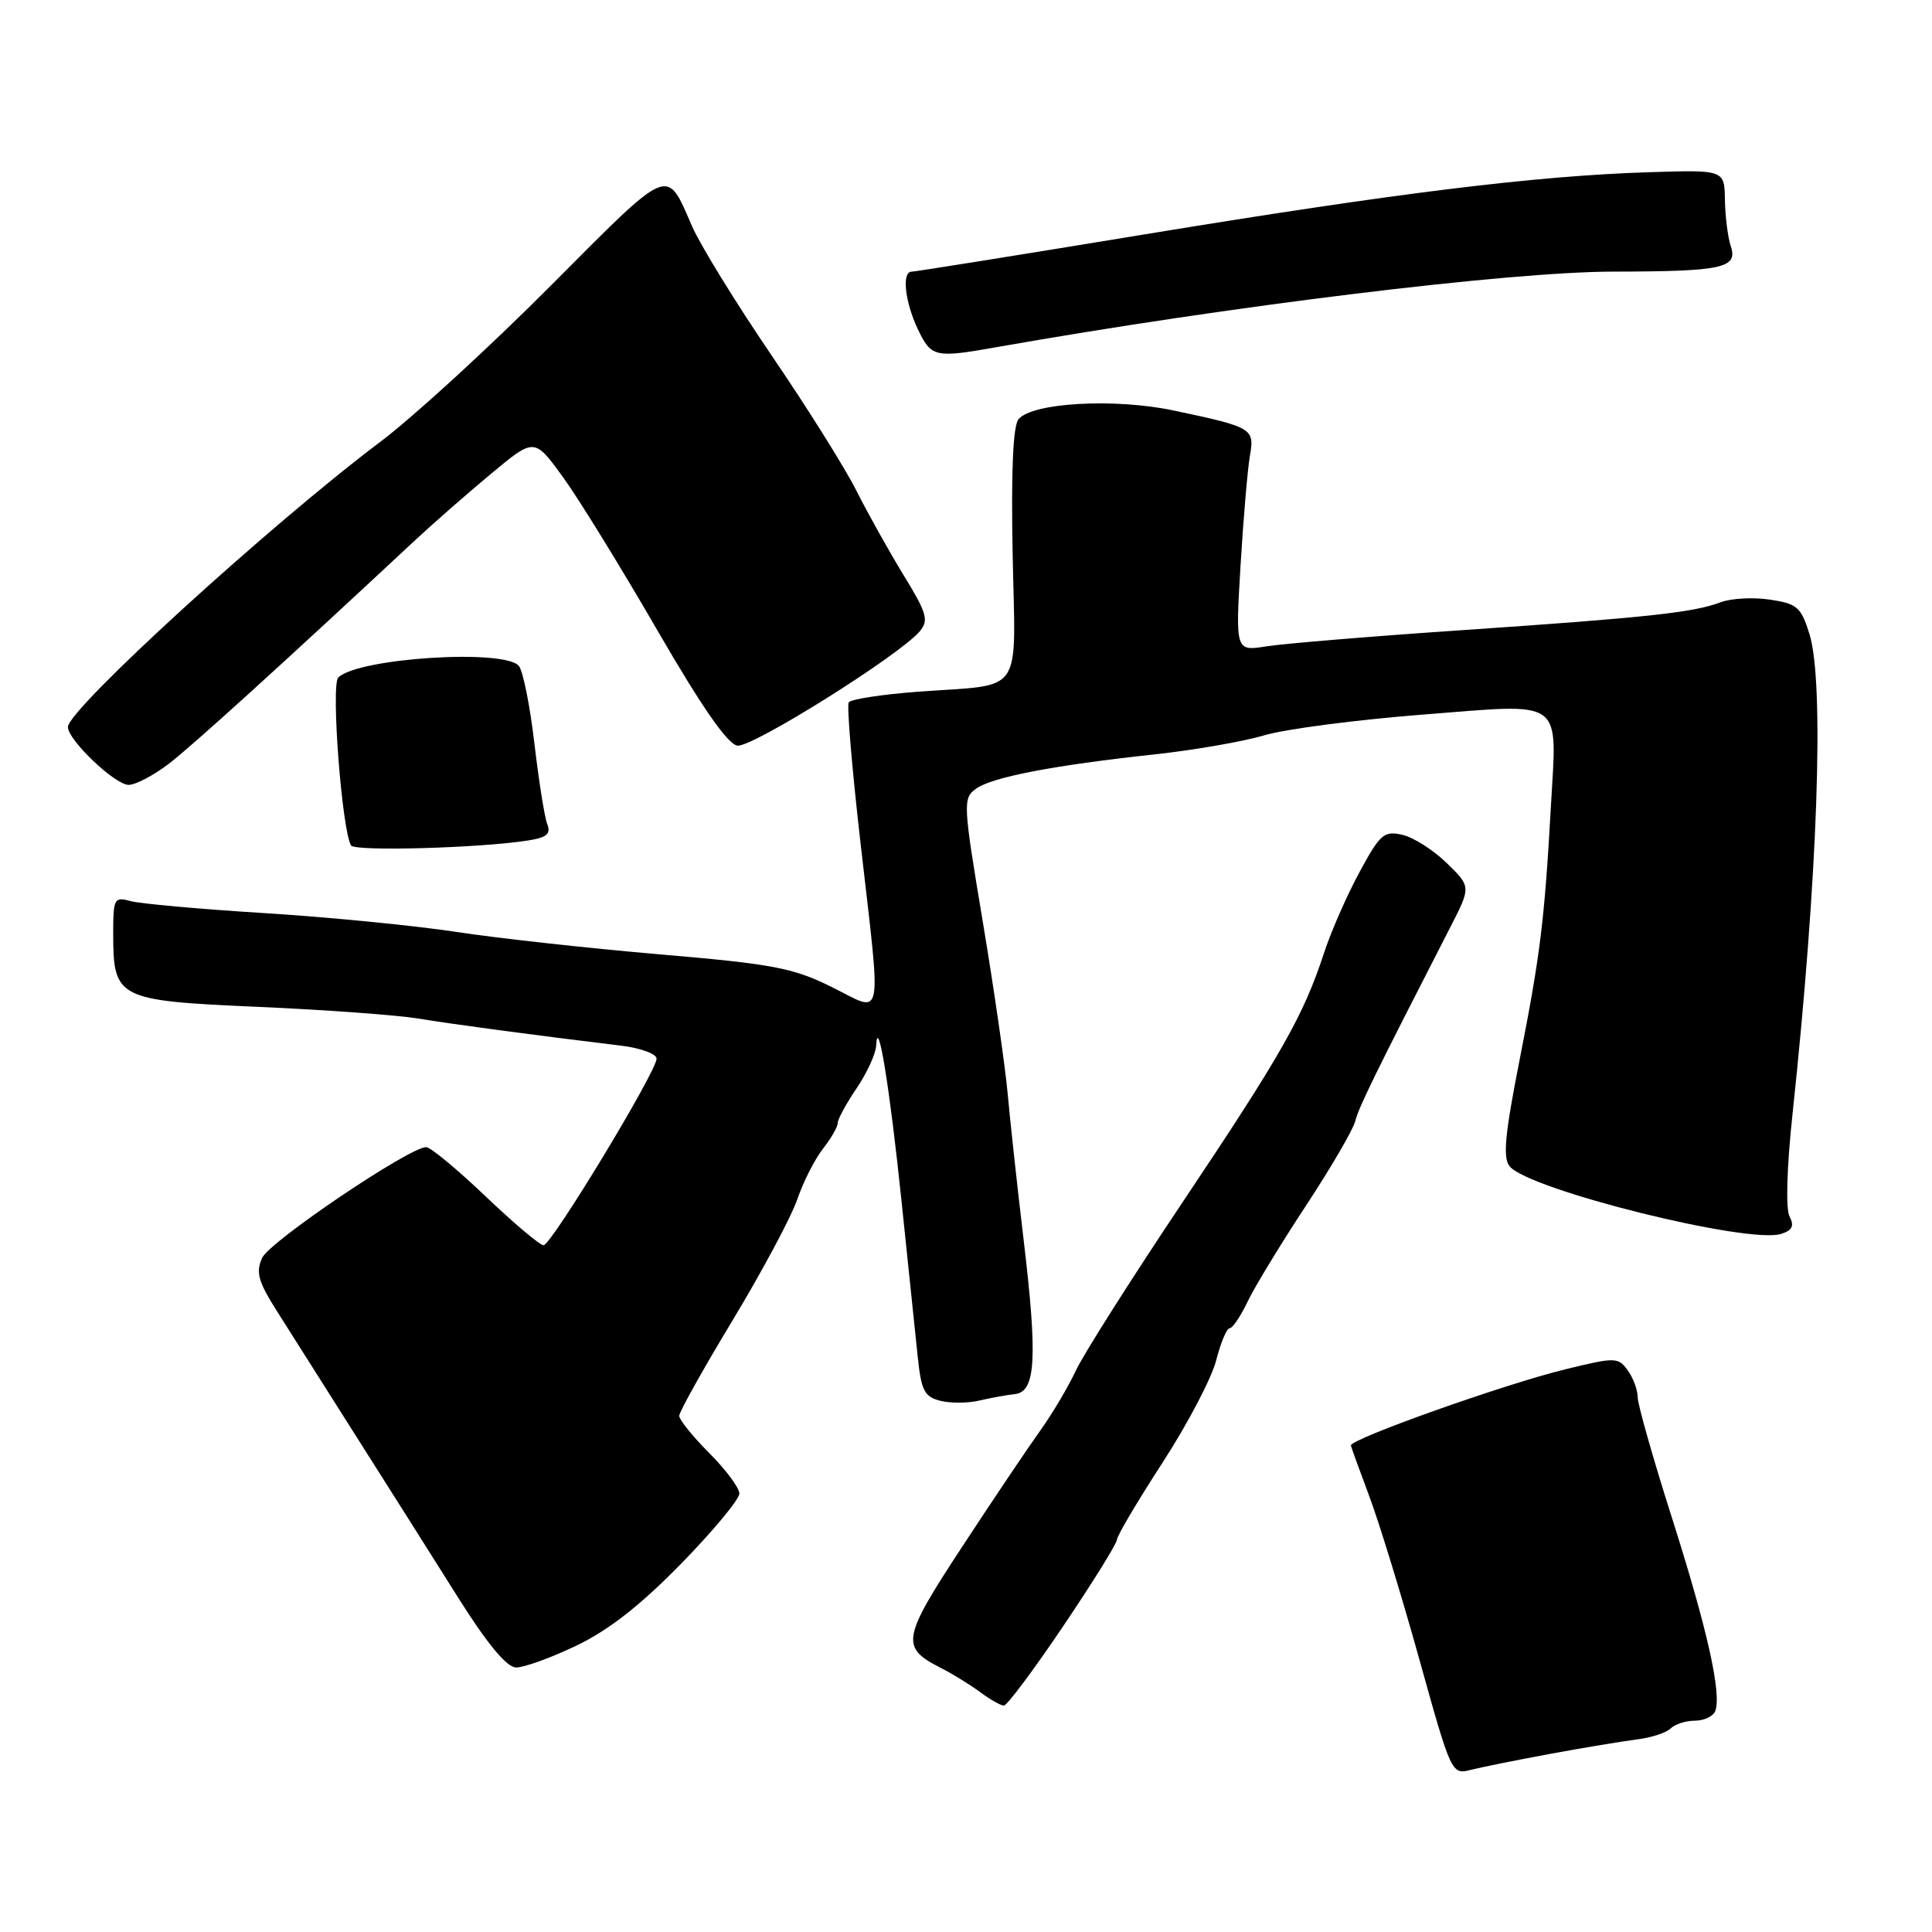 <?xml version="1.0" encoding="UTF-8" standalone="no"?>
<!DOCTYPE svg PUBLIC "-//W3C//DTD SVG 1.1//EN" "http://www.w3.org/Graphics/SVG/1.1/DTD/svg11.dtd" >
<svg xmlns="http://www.w3.org/2000/svg" xmlns:xlink="http://www.w3.org/1999/xlink" version="1.1" viewBox="0 0 256 256">
 <g >
 <path fill="currentColor"
d=" M 205.50 232.38 C 209.90 231.57 215.04 230.72 216.92 230.48 C 218.80 230.25 220.81 229.59 221.37 229.03 C 221.94 228.46 223.39 228.00 224.59 228.00 C 225.80 228.00 227.01 227.42 227.28 226.72 C 228.15 224.44 226.22 215.82 221.56 201.18 C 219.05 193.30 217.00 186.07 217.00 185.12 C 217.00 184.16 216.40 182.56 215.67 181.56 C 214.40 179.83 214.04 179.82 207.42 181.44 C 199.40 183.39 179.00 190.64 179.00 191.53 C 179.00 191.66 180.08 194.63 181.39 198.13 C 182.71 201.63 185.71 211.40 188.06 219.84 C 192.31 235.10 192.34 235.17 194.91 234.51 C 196.34 234.15 201.10 233.19 205.50 232.38 Z  M 140.89 215.46 C 144.80 209.66 148.00 204.51 148.00 204.02 C 148.00 203.52 150.72 198.93 154.04 193.81 C 157.36 188.69 160.56 182.59 161.15 180.25 C 161.75 177.91 162.55 176.00 162.93 176.00 C 163.32 176.00 164.38 174.43 165.29 172.52 C 166.20 170.60 169.67 164.89 173.00 159.83 C 176.33 154.77 179.29 149.70 179.58 148.55 C 180.04 146.70 182.28 142.14 192.10 123.00 C 194.93 117.50 194.93 117.50 191.71 114.37 C 189.95 112.64 187.30 110.96 185.83 110.62 C 183.39 110.06 182.88 110.50 180.13 115.58 C 178.47 118.64 176.35 123.48 175.42 126.33 C 172.71 134.60 169.79 139.74 156.68 159.33 C 149.89 169.48 143.52 179.52 142.54 181.64 C 141.55 183.76 139.46 187.30 137.88 189.50 C 136.30 191.70 131.64 198.62 127.54 204.88 C 119.49 217.14 119.28 218.28 124.67 221.01 C 126.23 221.80 128.57 223.25 129.88 224.22 C 131.20 225.20 132.61 226.00 133.02 226.00 C 133.44 226.00 136.98 221.26 140.89 215.46 Z  M 76.36 218.06 C 80.64 216.02 84.85 212.72 90.25 207.20 C 94.51 202.84 97.99 198.65 97.97 197.89 C 97.95 197.12 96.15 194.71 93.97 192.53 C 91.79 190.34 90.00 188.13 90.00 187.60 C 90.00 187.08 93.19 181.38 97.08 174.94 C 100.97 168.49 104.82 161.30 105.63 158.96 C 106.43 156.61 107.97 153.58 109.05 152.21 C 110.12 150.85 111.00 149.32 111.00 148.81 C 111.00 148.31 112.12 146.24 113.50 144.21 C 114.87 142.19 116.05 139.63 116.10 138.52 C 116.31 134.36 117.88 144.01 119.44 159.00 C 120.33 167.53 121.30 176.86 121.60 179.75 C 122.07 184.27 122.48 185.08 124.59 185.61 C 125.94 185.95 128.27 185.94 129.77 185.58 C 131.27 185.23 133.40 184.84 134.50 184.72 C 137.25 184.42 137.50 179.88 135.62 164.15 C 134.79 157.19 133.85 148.57 133.53 145.00 C 133.21 141.43 131.73 131.15 130.23 122.17 C 127.61 106.50 127.57 105.79 129.31 104.52 C 131.41 102.98 139.55 101.41 153.00 99.96 C 158.22 99.39 164.75 98.26 167.50 97.44 C 170.25 96.61 179.70 95.38 188.50 94.69 C 207.49 93.20 206.31 92.36 205.50 106.89 C 204.66 121.95 204.08 126.60 201.38 140.31 C 199.40 150.34 199.11 153.43 200.04 154.55 C 202.62 157.66 231.66 164.88 236.01 163.50 C 237.50 163.02 237.78 162.44 237.12 161.18 C 236.60 160.18 236.76 154.64 237.53 147.50 C 240.86 116.37 241.78 90.45 239.76 84.01 C 238.65 80.44 238.13 79.99 234.51 79.45 C 232.31 79.12 229.38 79.28 228.00 79.80 C 224.41 81.17 218.25 81.83 193.74 83.50 C 181.78 84.31 170.12 85.28 167.84 85.64 C 163.70 86.30 163.70 86.30 164.38 74.90 C 164.76 68.63 165.32 62.10 165.62 60.39 C 166.26 56.77 165.97 56.60 155.50 54.39 C 147.68 52.74 136.78 53.35 134.96 55.55 C 134.23 56.42 133.97 62.43 134.18 73.38 C 134.55 92.52 135.86 90.60 121.71 91.65 C 116.88 92.01 112.72 92.65 112.46 93.07 C 112.19 93.49 112.89 101.75 113.99 111.42 C 116.82 136.13 117.19 134.25 110.20 130.78 C 105.06 128.24 102.46 127.74 87.45 126.46 C 78.13 125.66 66.00 124.33 60.50 123.49 C 55.00 122.65 43.53 121.52 35.00 120.99 C 26.47 120.46 18.49 119.74 17.25 119.39 C 15.14 118.81 15.00 119.07 15.00 123.66 C 15.00 132.34 15.50 132.59 34.10 133.41 C 43.02 133.80 52.60 134.50 55.40 134.96 C 60.08 135.73 70.30 137.10 82.25 138.55 C 84.86 138.86 87.00 139.64 87.00 140.28 C 87.00 141.98 73.06 165.00 72.02 165.00 C 71.54 165.00 68.07 162.08 64.32 158.50 C 60.57 154.93 57.04 152.00 56.47 152.00 C 54.25 152.00 35.73 164.50 34.74 166.67 C 33.87 168.59 34.20 169.79 36.70 173.74 C 38.35 176.36 43.13 183.90 47.31 190.50 C 51.50 197.10 57.53 206.64 60.71 211.70 C 64.54 217.79 67.13 220.91 68.36 220.95 C 69.38 220.98 72.98 219.68 76.36 218.06 Z  M 69.83 111.39 C 72.46 110.99 73.03 110.52 72.51 109.19 C 72.15 108.26 71.39 103.45 70.81 98.50 C 70.23 93.55 69.31 88.94 68.76 88.25 C 66.90 85.94 47.41 87.19 44.82 89.78 C 43.83 90.77 45.31 110.07 46.52 112.03 C 47.01 112.83 63.36 112.38 69.83 111.39 Z  M 22.31 101.25 C 25.39 98.90 37.28 88.11 55.00 71.59 C 57.48 69.28 62.05 65.28 65.16 62.70 C 70.81 58.00 70.81 58.00 74.62 63.25 C 76.71 66.14 82.32 75.25 87.09 83.50 C 93.00 93.70 96.39 98.59 97.71 98.80 C 99.64 99.09 119.28 86.78 121.90 83.62 C 123.09 82.19 122.80 81.22 119.75 76.24 C 117.82 73.08 115.01 68.06 113.51 65.08 C 112.02 62.09 106.94 53.99 102.23 47.08 C 97.52 40.16 92.79 32.48 91.71 30.00 C 88.25 22.07 89.02 21.75 73.03 37.80 C 64.93 45.94 54.75 55.27 50.40 58.54 C 35.85 69.48 9.00 93.99 9.00 96.33 C 9.00 98.06 15.23 104.00 17.05 104.00 C 17.96 104.00 20.32 102.76 22.31 101.25 Z  M 131.94 46.02 C 162.95 40.54 199.96 36.00 213.82 35.99 C 228.23 35.97 230.31 35.52 229.34 32.63 C 228.95 31.46 228.60 28.70 228.56 26.50 C 228.50 22.50 228.50 22.50 218.50 22.82 C 203.50 23.29 184.98 25.58 151.64 31.06 C 135.11 33.78 121.23 36.00 120.79 36.00 C 119.47 36.00 119.90 39.99 121.61 43.60 C 123.39 47.34 123.86 47.45 131.94 46.02 Z "/>
</g>
</svg>